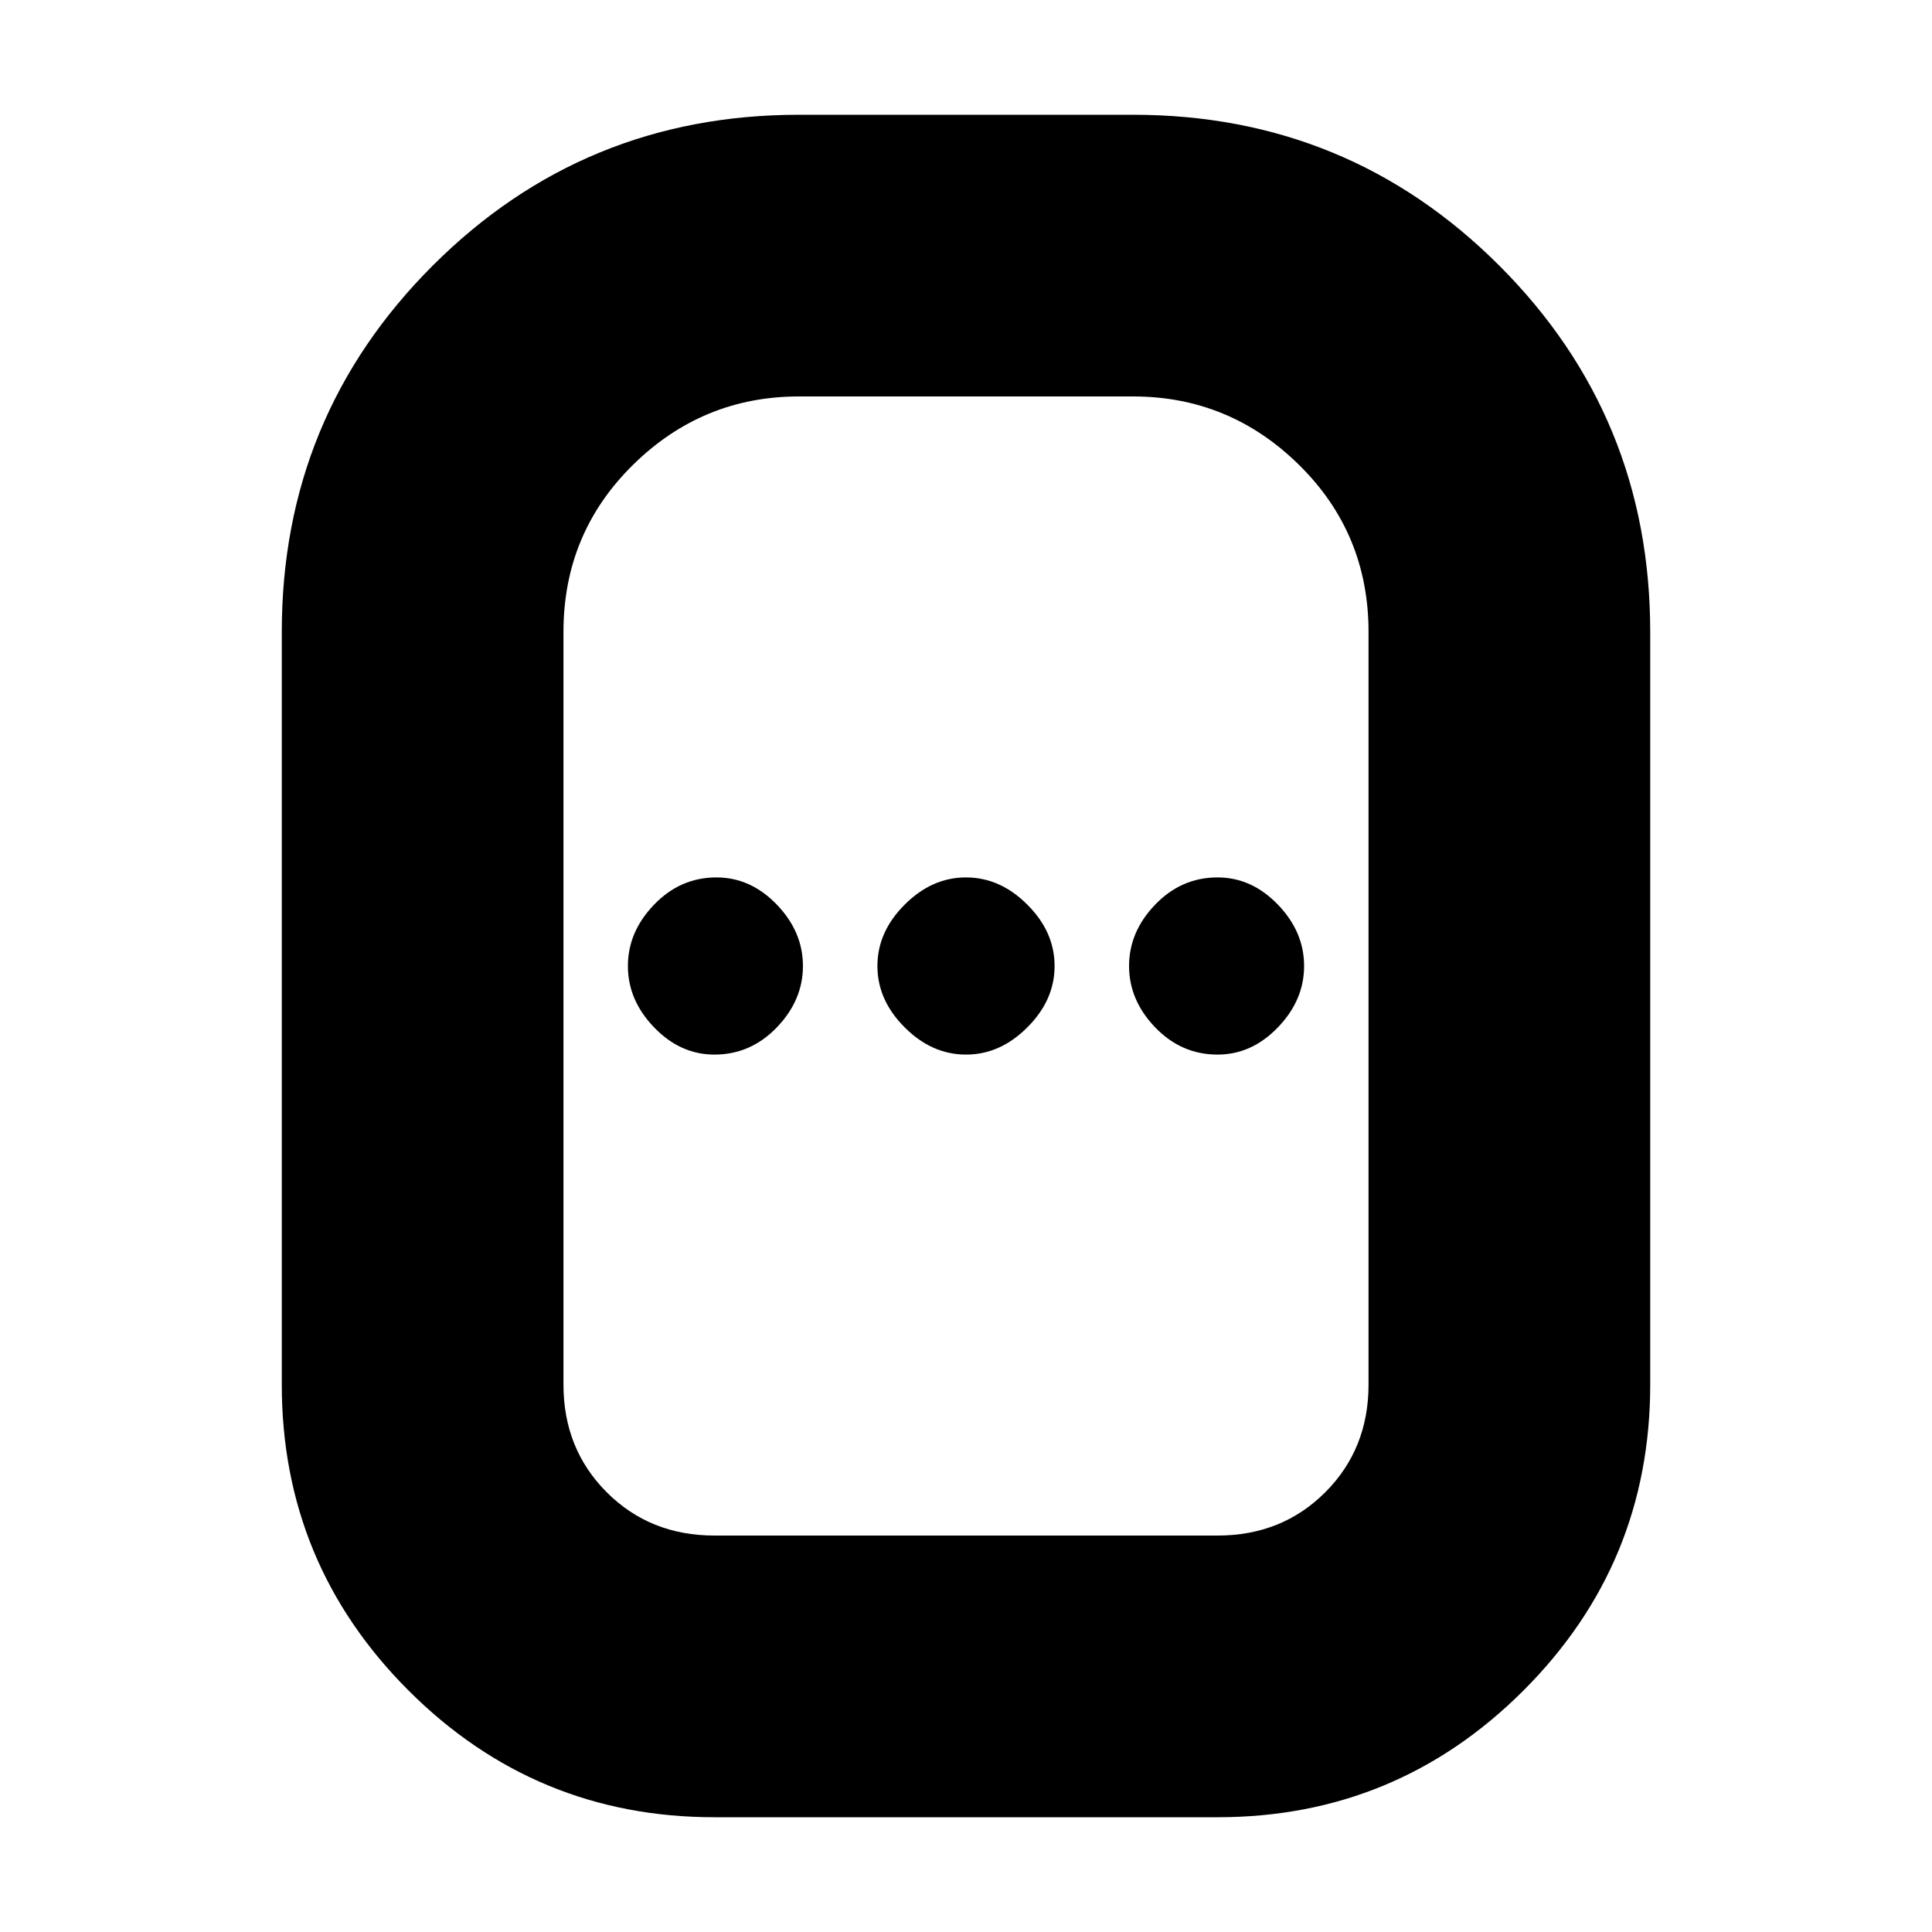 <svg xmlns="http://www.w3.org/2000/svg" height="20" width="20"><path d="M7.396 18.812q-1.854 0-3.167-1.312-1.312-1.312-1.312-3.167V6.542q0-2.23 1.562-3.792 1.563-1.562 3.792-1.562h3.458q2.229 0 3.792 1.562 1.562 1.562 1.562 3.792v7.791q0 1.855-1.312 3.167-1.313 1.312-3.167 1.312Zm0-2.916h5.208q.667 0 1.115-.448.448-.448.448-1.115V6.542q0-1.021-.719-1.729-.719-.709-1.719-.709H8.271q-1 0-1.719.709-.719.708-.719 1.729v7.791q0 .667.448 1.115.448.448 1.115.448Zm0-4.979q.375 0 .646-.282.27-.281.27-.635t-.27-.635q-.271-.282-.625-.282-.375 0-.646.282Q6.5 9.646 6.5 10t.271.635q.271.282.625.282Zm2.604 0q.354 0 .635-.282.282-.281.282-.635t-.282-.635q-.281-.282-.635-.282t-.635.282q-.282.281-.282.635t.282.635q.281.282.635.282Zm2.604 0q.354 0 .625-.282.271-.281.271-.635t-.271-.635q-.271-.282-.625-.282-.375 0-.646.282-.27.281-.27.635t.27.635q.271.282.646.282ZM10 10Z"/></svg>